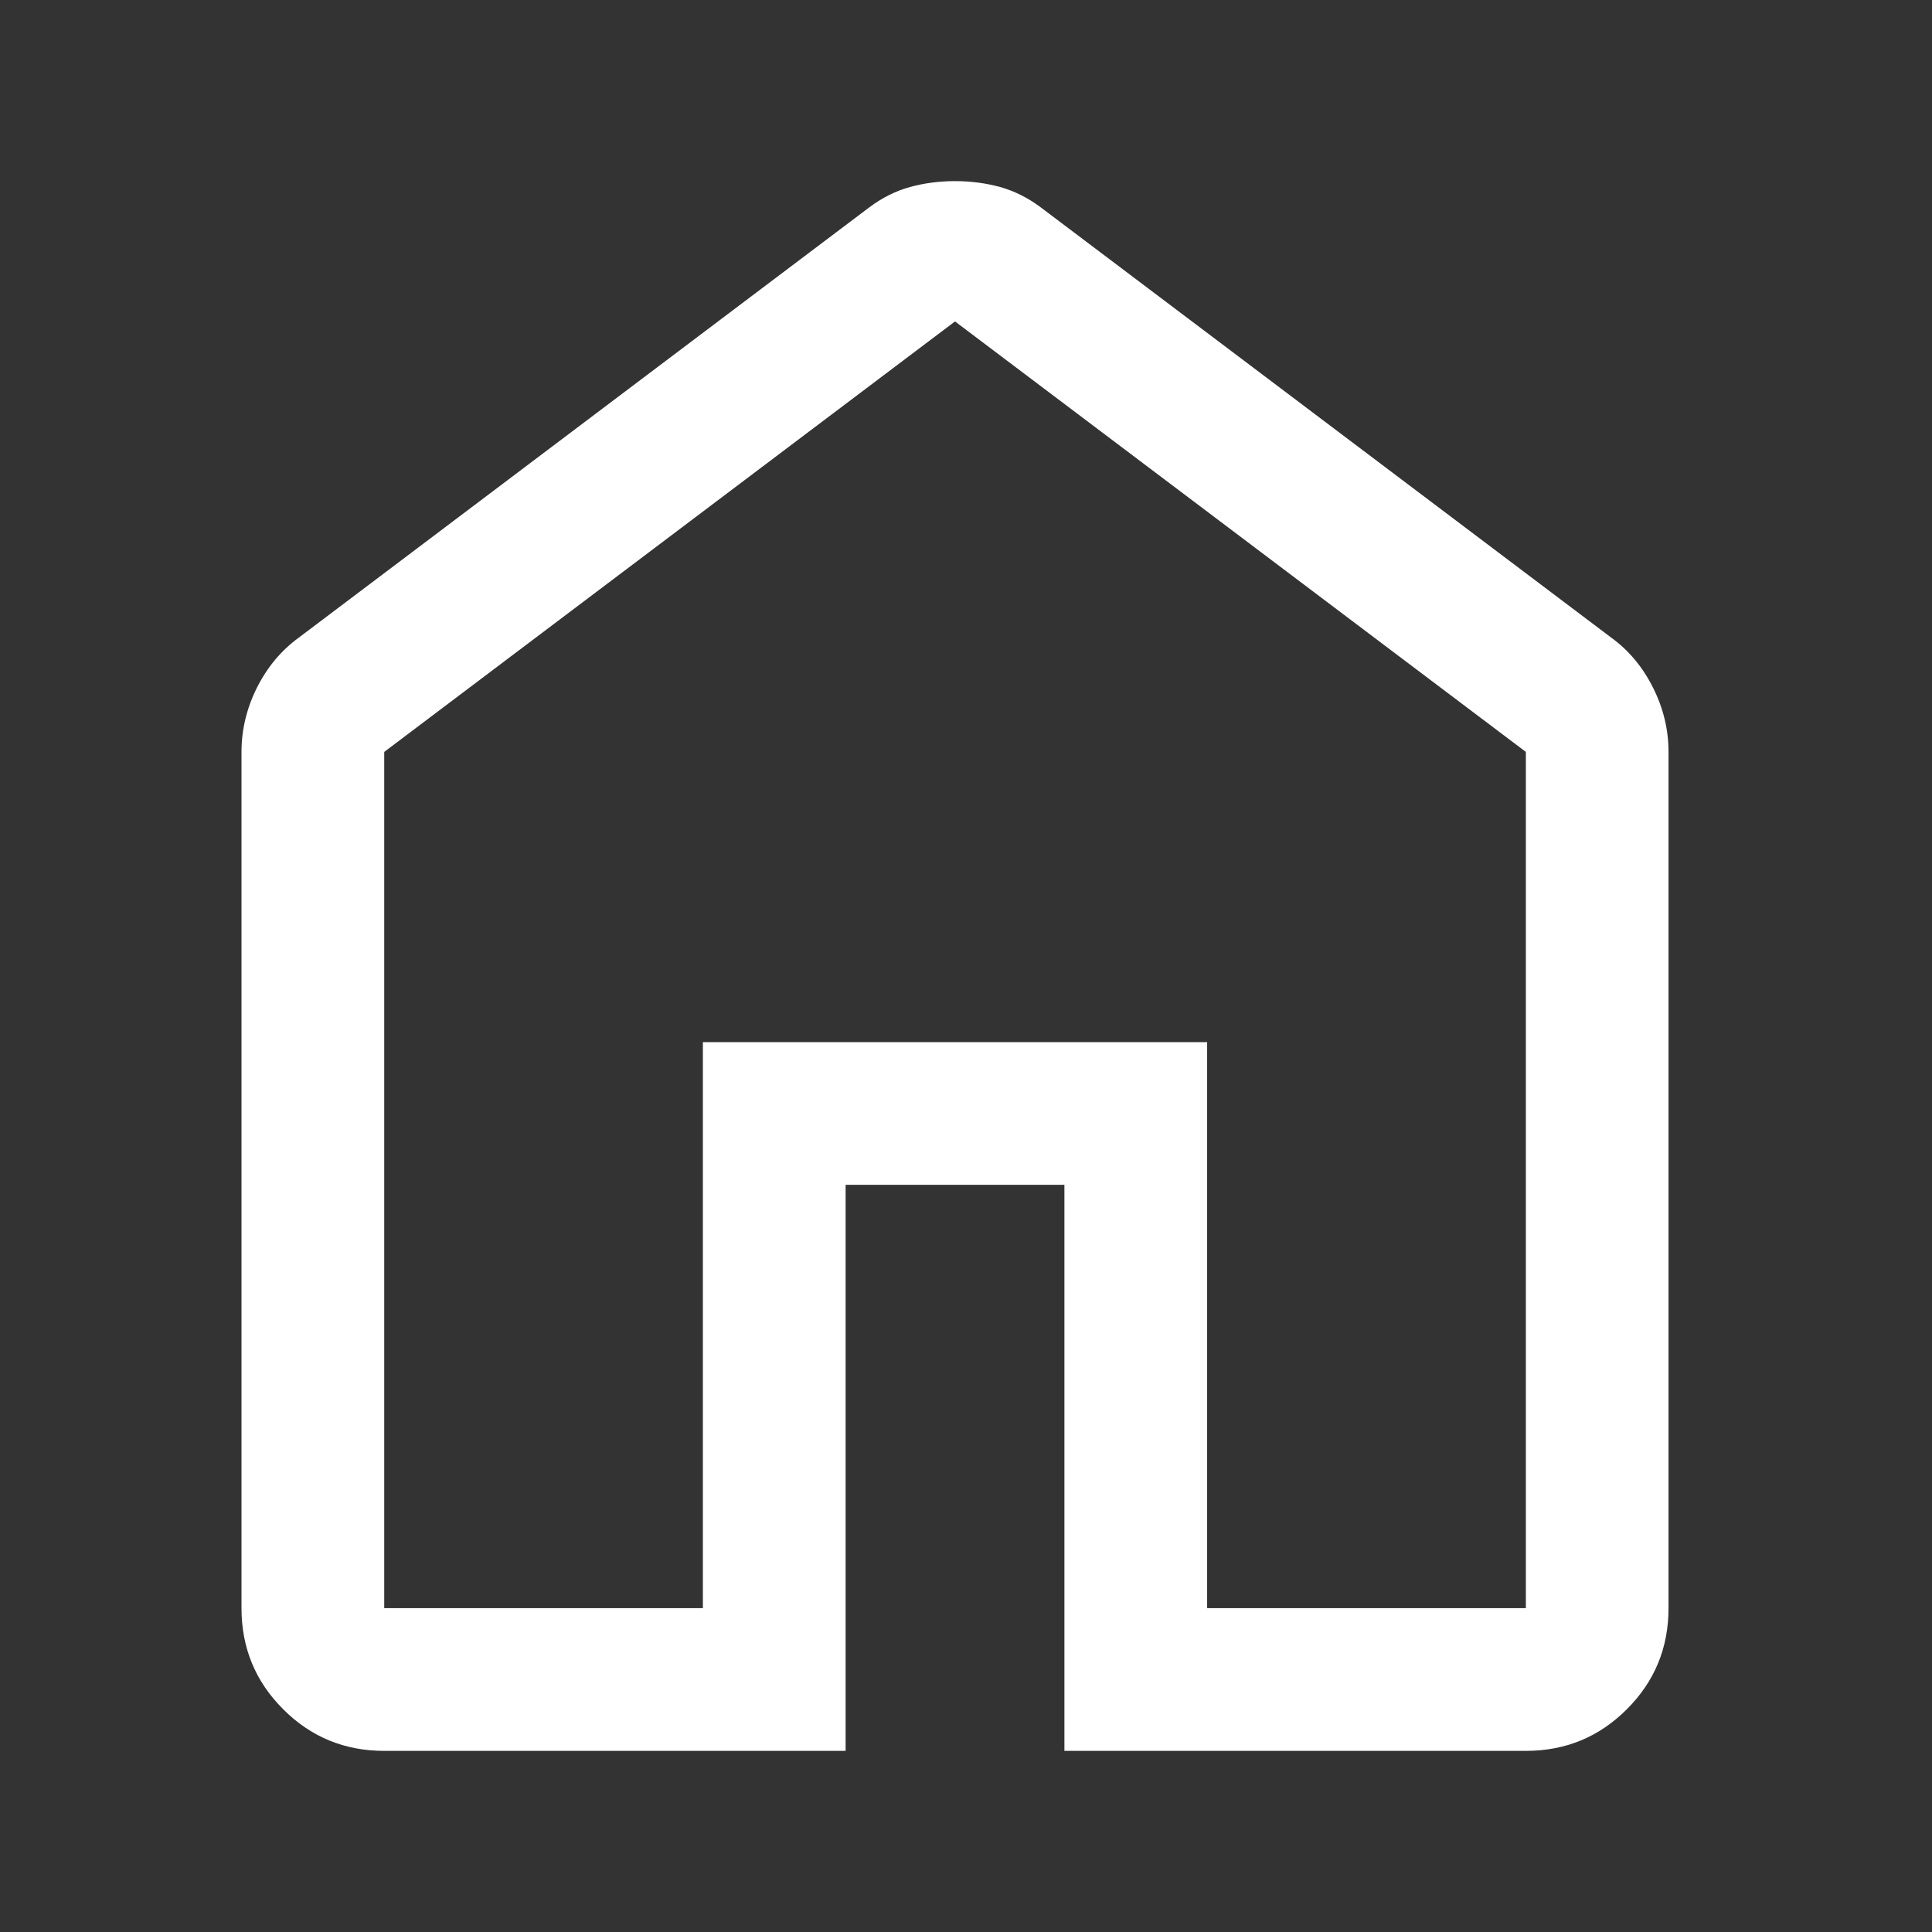 <svg width="32" height="32" viewBox="0 0 32 32" fill="none" xmlns="http://www.w3.org/2000/svg">
<rect x="0" y="0" width="32" height="32" fill="#333333" stroke="none"/>
<path d="M6.364 26.636H11.642V17.261H19.994V26.636H25.273V12.454L15.818 5.324L6.364 12.454V26.636ZM6.364 29C5.707 29 5.149 28.77 4.69 28.31C4.23 27.851 4 27.293 4 26.636V12.454C4 12.087 4.085 11.732 4.255 11.391C4.427 11.05 4.657 10.774 4.945 10.564L14.4 3.433C14.61 3.276 14.833 3.164 15.07 3.098C15.306 3.033 15.556 3 15.818 3C16.081 3 16.33 3.033 16.567 3.098C16.803 3.164 17.026 3.276 17.236 3.433L26.691 10.564C26.98 10.774 27.209 11.05 27.38 11.391C27.551 11.732 27.636 12.087 27.636 12.454V26.636C27.636 27.293 27.406 27.851 26.946 28.31C26.487 28.77 25.929 29 25.273 29H17.63V19.624H14.006V29H6.364Z" fill="white"/>
</svg>
